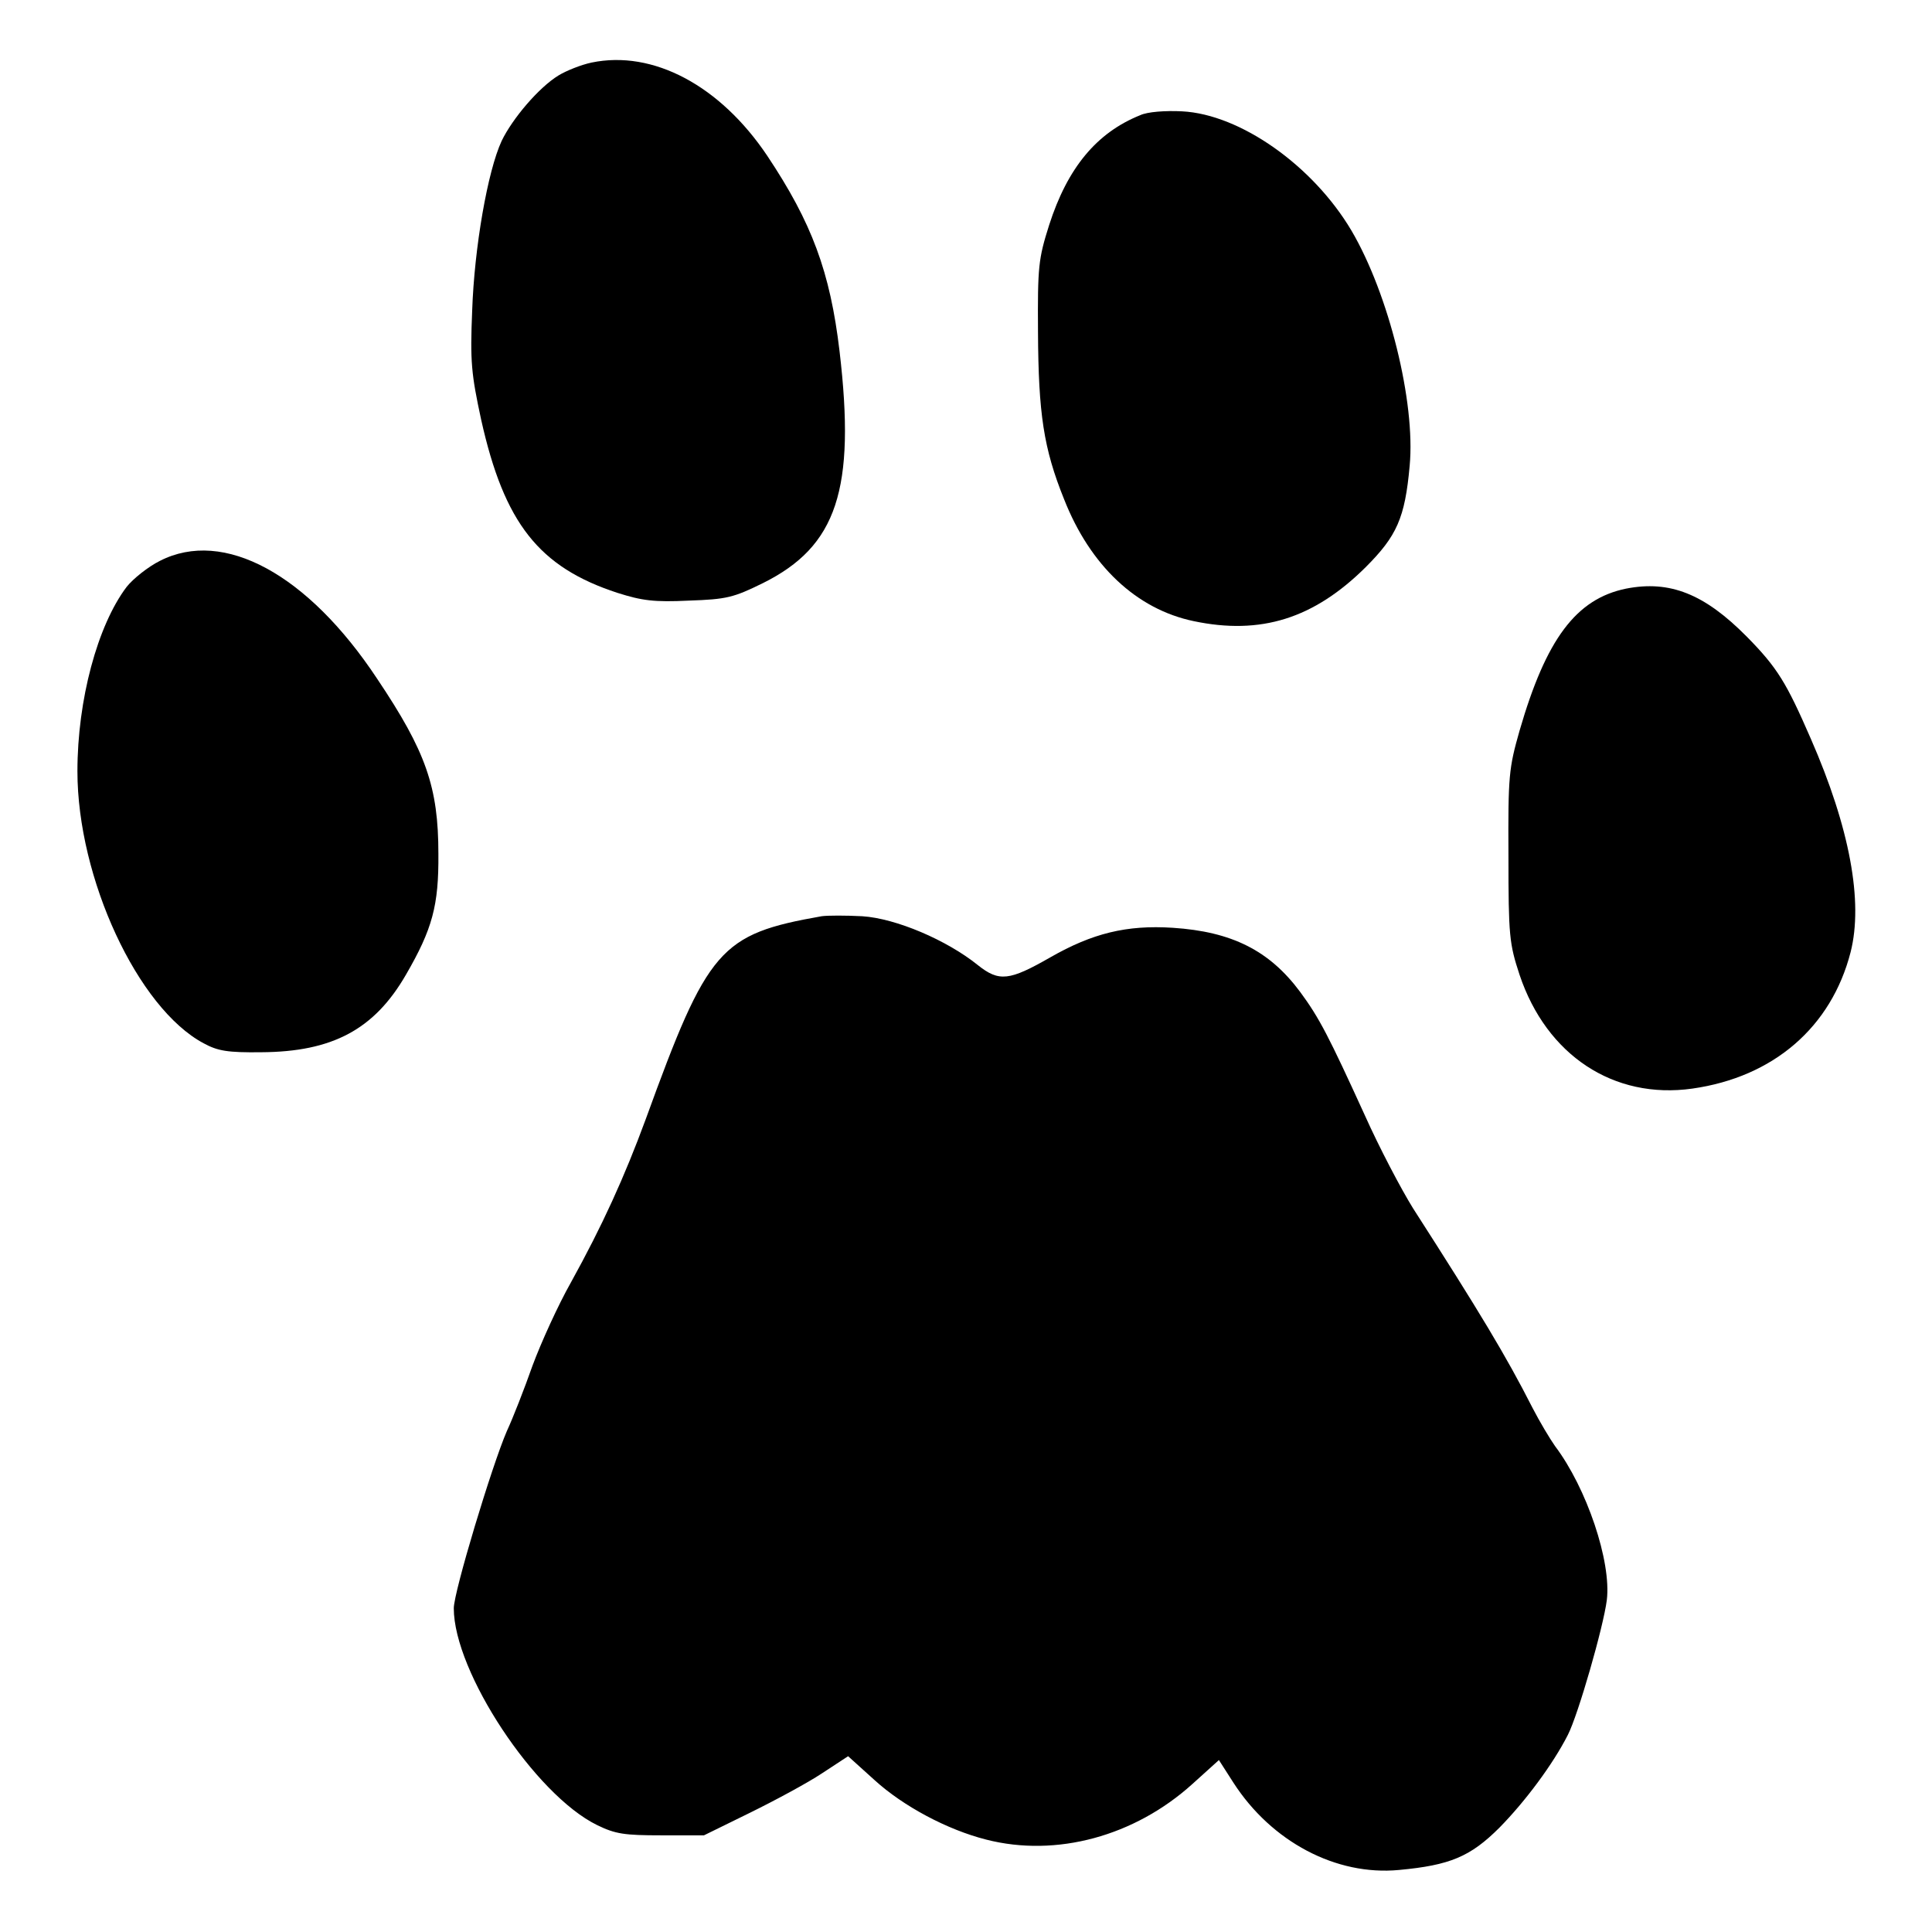 <?xml version="1.0" standalone="no"?>
<!DOCTYPE svg PUBLIC "-//W3C//DTD SVG 20010904//EN"
 "http://www.w3.org/TR/2001/REC-SVG-20010904/DTD/svg10.dtd">
<svg version="1.0" xmlns="http://www.w3.org/2000/svg"
 width="767.952pt" height="767.952pt" viewBox="0 0 767.952 767.952"
 preserveAspectRatio="xMidYMid meet">
<g transform="translate(23.976,743.976) scale(0.17,-0.17)"
fill="#000000" stroke="none">
<path fill="#000000" stroke="none" d="M1242 4230 c-24 -5 -59 -19 -77 -30
-46 -28 -108 -101 -133 -153 -33 -71 -64 -250 -69 -397 -5 -120 -2 -148 21
-255 54 -242 135 -345 319 -405 57 -18 85 -22 167 -18 88 3 104 7 173 41 173
86 217 219 179 542 -22 186 -65 301 -169 457 -110 164 -267 248 -411 218z"/>
<path fill="#000000" stroke="none" d="M2525 4107 c-102 -41 -170 -123 -213
-257 -25 -79 -27 -97 -26 -250 1 -191 13 -272 61 -391 61 -155 169 -257 303
-285 157 -33 281 6 402 126 73 73 92 115 103 237 14 149 -49 402 -136 550 -90
152 -260 272 -396 279 -39 2 -81 -1 -98 -9z"/>
<path fill="#000000" stroke="none" d="M233 3065 c-28 -14 -63 -42 -78 -61
-68 -90 -115 -264 -115 -431 0 -250 141 -554 295 -636 33 -18 56 -22 135 -21
166 1 264 53 338 181 62 107 77 162 76 283 0 156 -29 239 -143 409 -162 245
-359 352 -508 276z"/>
<path fill="#000000" stroke="none" d="M3661 3000 c-117 -24 -187 -118 -249
-332 -25 -88 -27 -105 -26 -293 0 -187 2 -205 26 -278 63 -188 220 -292 404
-266 190 27 325 144 370 319 30 118 -2 291 -93 499 -57 131 -78 166 -150 239
-99 100 -180 132 -282 112z"/>
<path fill="#000000" stroke="none" d="M1780 2234 c-238 -42 -266 -75 -411
-474 -50 -136 -102 -250 -175 -382 -30 -53 -70 -141 -90 -195 -19 -54 -46
-123 -60 -153 -35 -81 -124 -376 -124 -414 0 -149 190 -436 335 -507 43 -21
64 -24 150 -24 l100 0 108 53 c59 29 135 70 168 92 l61 40 62 -56 c67 -61 170
-116 261 -139 164 -42 347 8 482 130 l62 56 34 -53 c89 -138 240 -218 387
-204 119 11 167 31 235 99 60 61 125 148 160 217 24 47 83 252 91 315 11 90
-47 262 -121 360 -12 17 -36 57 -53 90 -61 120 -123 223 -279 466 -28 45 -79
142 -113 218 -84 184 -106 227 -151 288 -72 97 -160 141 -298 150 -108 7 -188
-13 -286 -69 -96 -55 -120 -58 -170 -18 -72 58 -191 109 -270 114 -38 2 -81 2
-95 0z"/>
</g>
</svg>
